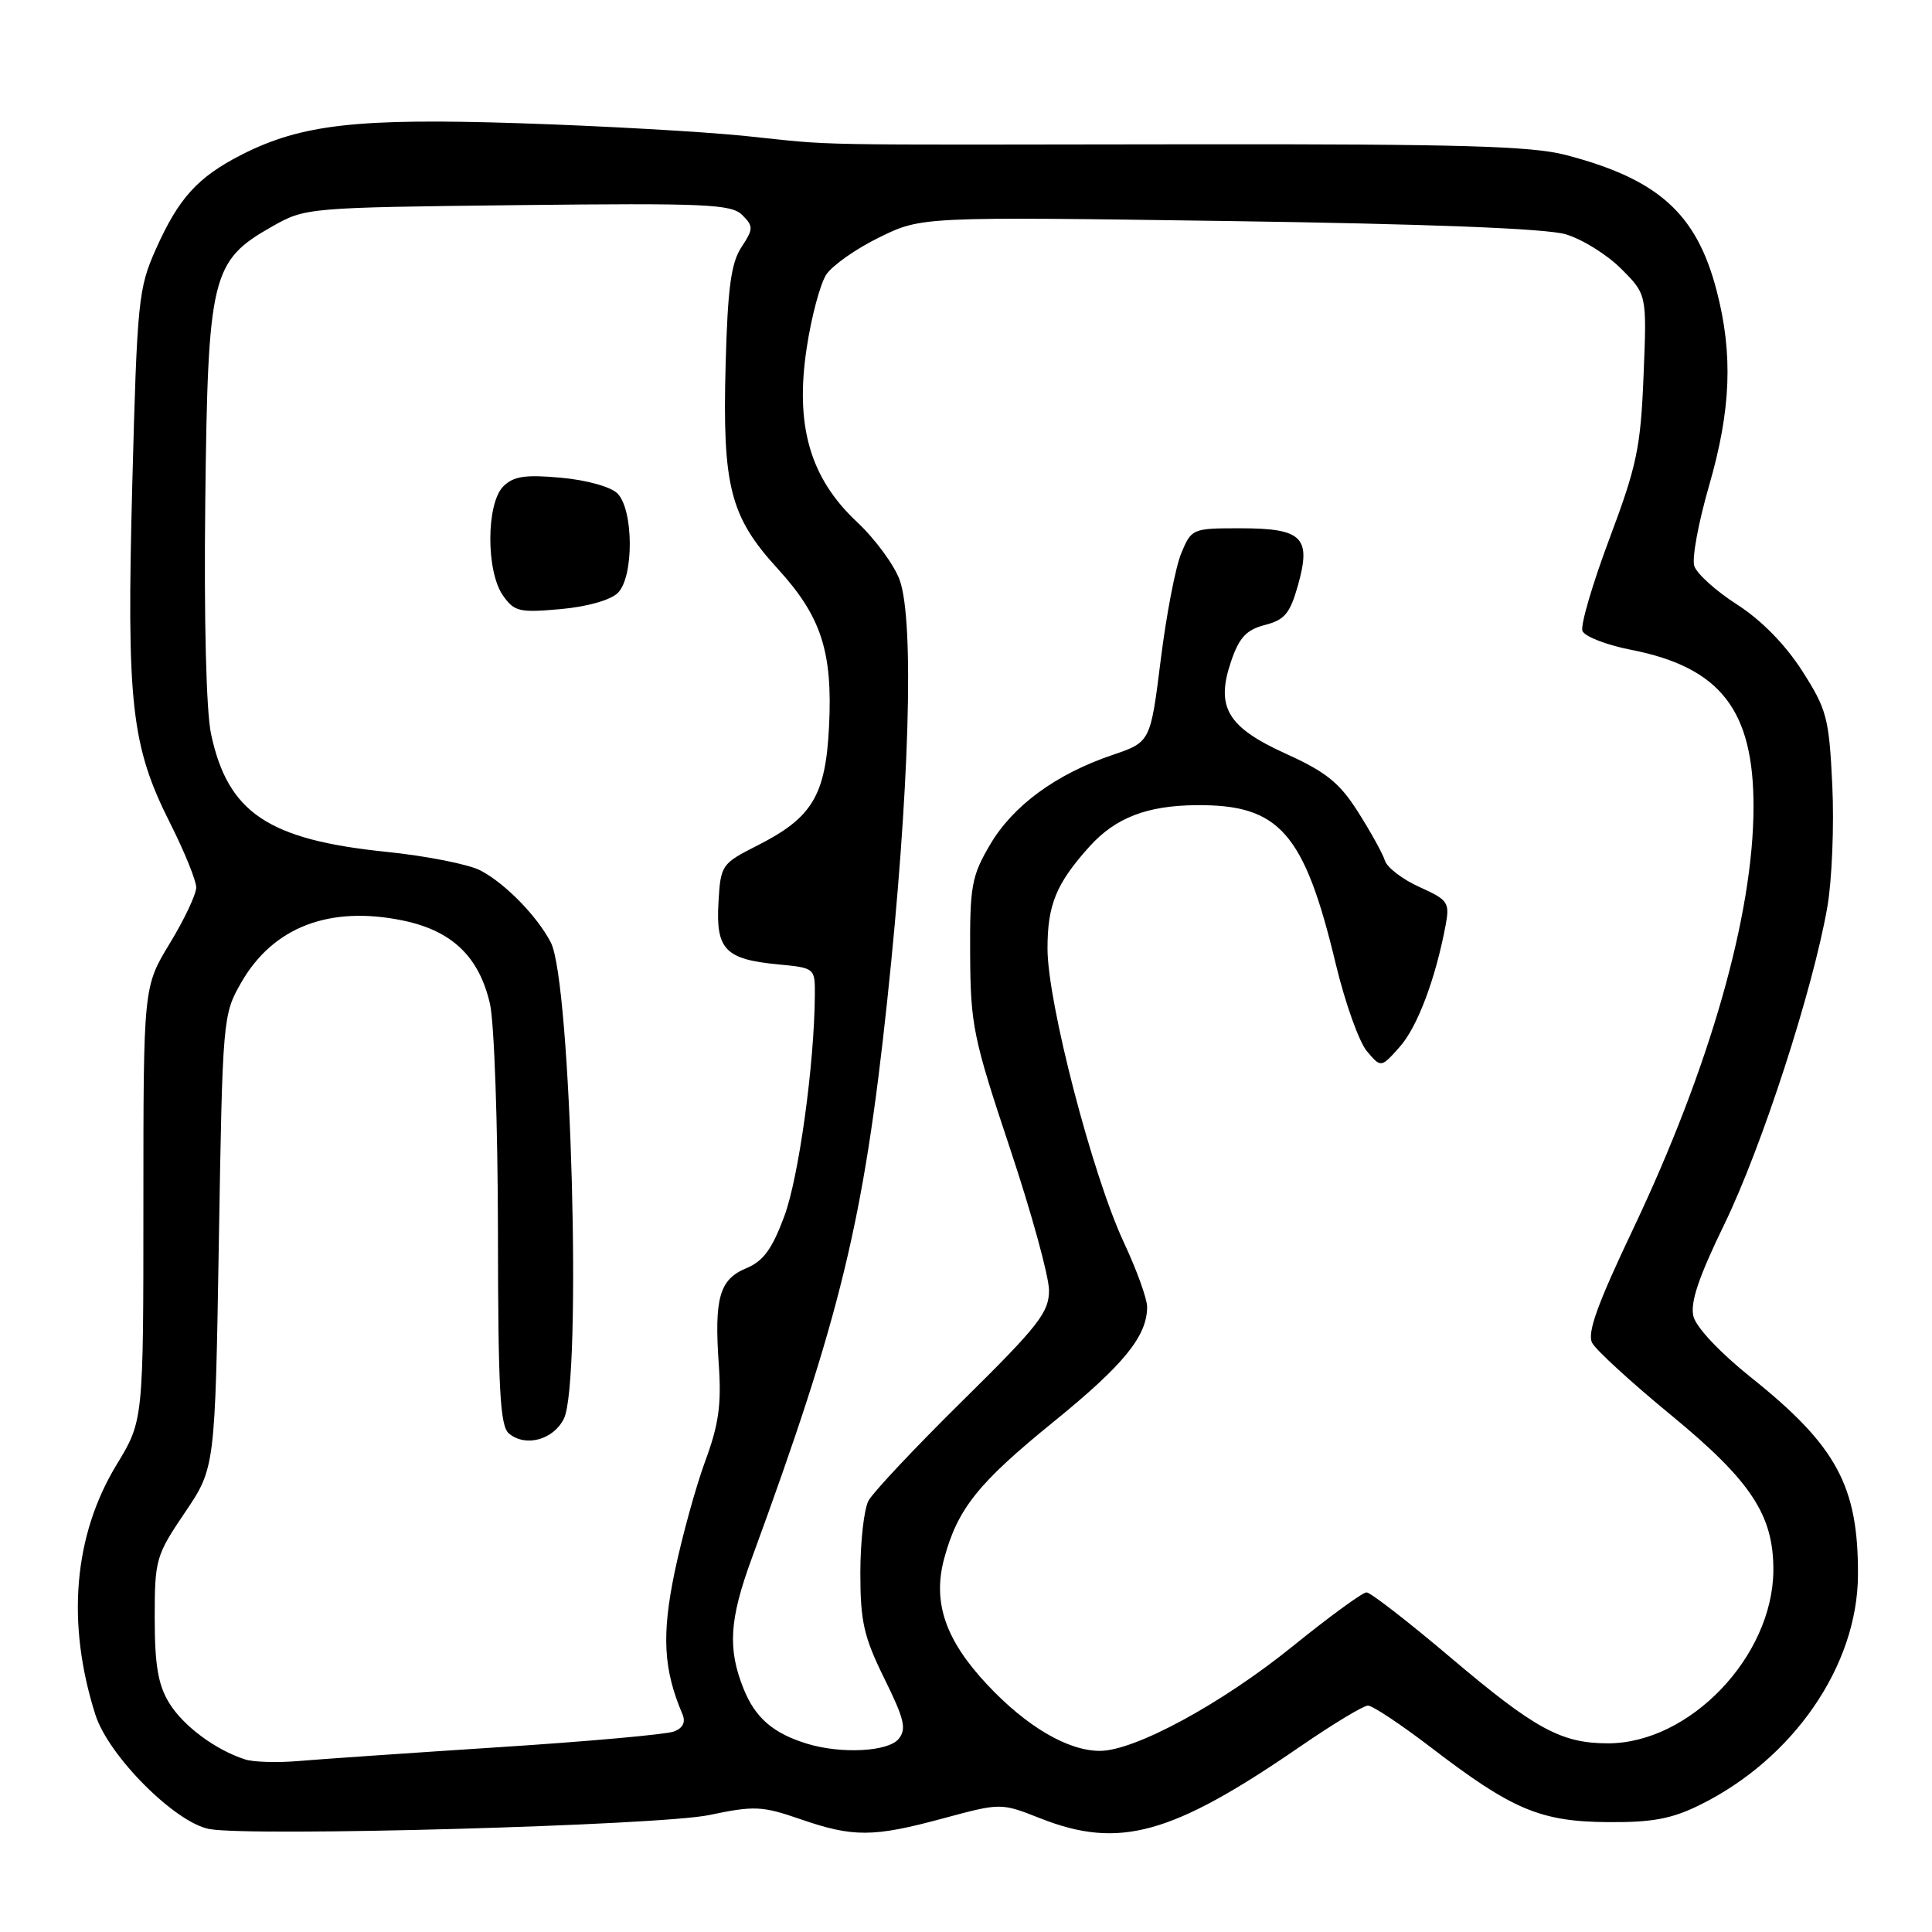 <?xml version="1.0" encoding="UTF-8" standalone="no"?>
<!DOCTYPE svg PUBLIC "-//W3C//DTD SVG 1.1//EN" "http://www.w3.org/Graphics/SVG/1.1/DTD/svg11.dtd" >
<svg xmlns="http://www.w3.org/2000/svg" xmlns:xlink="http://www.w3.org/1999/xlink" version="1.1" viewBox="0 0 256 256">
 <g >
 <path fill="currentColor"
d=" M 93.99 240.50 C 99.93 239.25 100.98 239.30 106.00 241.03 C 113.05 243.47 115.68 243.46 124.99 240.94 C 132.63 238.88 132.63 238.88 137.85 240.94 C 148.31 245.06 155.27 243.13 172.33 231.39 C 176.64 228.43 180.66 226.00 181.26 226.00 C 181.87 226.00 185.63 228.50 189.63 231.56 C 200.35 239.78 204.11 241.37 213.00 241.44 C 218.92 241.49 221.50 241.01 225.23 239.17 C 237.63 233.06 246.12 220.73 246.19 208.73 C 246.25 196.90 243.36 191.57 231.96 182.47 C 227.91 179.23 224.76 175.89 224.39 174.43 C 223.94 172.61 225.06 169.27 228.49 162.21 C 233.45 152.01 240.22 131.14 242.13 120.19 C 242.75 116.63 243.04 109.38 242.79 104.07 C 242.36 95.11 242.07 94.01 238.80 88.90 C 236.56 85.41 233.40 82.18 230.18 80.11 C 227.38 78.32 224.82 76.01 224.50 74.99 C 224.17 73.98 225.06 69.19 226.46 64.36 C 229.37 54.30 229.66 46.95 227.46 38.50 C 224.80 28.28 219.73 23.73 207.45 20.53 C 202.93 19.35 193.38 19.08 158.17 19.12 C 104.89 19.19 111.26 19.31 98.88 18.03 C 93.17 17.44 79.67 16.68 68.87 16.33 C 47.35 15.63 39.94 16.47 32.03 20.49 C 26.20 23.47 23.69 26.22 20.66 33.00 C 18.33 38.21 18.17 39.84 17.53 64.09 C 16.76 93.34 17.37 98.82 22.58 109.15 C 24.46 112.89 26.00 116.69 26.00 117.59 C 26.00 118.50 24.43 121.83 22.50 125.00 C 19.00 130.76 19.00 130.76 19.00 159.50 C 19.00 188.24 19.00 188.24 15.45 194.08 C 9.75 203.46 8.77 215.06 12.64 227.21 C 14.37 232.67 23.24 241.55 27.76 242.36 C 33.51 243.39 87.46 241.88 93.99 240.50 Z  M 32.50 233.14 C 28.54 231.87 24.24 228.67 22.39 225.61 C 20.95 223.25 20.50 220.57 20.50 214.42 C 20.50 206.64 20.65 206.11 24.50 200.42 C 28.50 194.50 28.50 194.50 29.00 164.50 C 29.49 134.89 29.53 134.44 31.96 130.20 C 36.18 122.83 43.67 119.96 53.42 121.98 C 59.90 123.33 63.48 126.76 64.92 133.00 C 65.49 135.47 65.96 149.03 65.98 163.13 C 66.00 184.23 66.26 188.97 67.44 189.95 C 69.64 191.78 73.30 190.80 74.71 188.00 C 77.13 183.19 75.69 130.12 72.99 124.89 C 71.20 121.42 66.93 117.04 63.66 115.34 C 62.09 114.52 56.47 113.41 51.16 112.87 C 35.52 111.26 30.20 107.69 27.97 97.28 C 27.32 94.27 27.02 82.12 27.20 66.41 C 27.55 36.47 28.01 34.57 36.08 30.00 C 40.46 27.52 40.75 27.50 68.61 27.18 C 93.50 26.90 96.91 27.05 98.35 28.49 C 99.85 29.99 99.84 30.32 98.24 32.76 C 96.87 34.84 96.42 38.18 96.15 48.30 C 95.71 64.43 96.73 68.45 103.05 75.36 C 108.83 81.69 110.35 86.36 109.85 96.31 C 109.39 105.41 107.63 108.34 100.42 112.00 C 95.59 114.45 95.49 114.59 95.20 119.59 C 94.84 125.80 96.10 127.11 103.03 127.78 C 107.99 128.25 108.00 128.26 107.97 131.88 C 107.91 141.03 105.84 156.02 103.92 161.17 C 102.31 165.51 101.14 167.11 98.90 168.04 C 95.33 169.52 94.63 171.97 95.24 180.78 C 95.61 186.11 95.24 188.77 93.43 193.65 C 92.19 197.03 90.37 203.63 89.39 208.32 C 87.66 216.66 87.91 221.22 90.42 227.12 C 90.88 228.19 90.50 228.98 89.31 229.43 C 88.32 229.82 77.83 230.76 66.00 231.52 C 54.18 232.29 42.25 233.11 39.50 233.35 C 36.75 233.58 33.60 233.49 32.50 233.14 Z  M 81.88 78.55 C 84.01 76.41 83.96 67.53 81.81 65.38 C 80.93 64.50 77.70 63.60 74.32 63.30 C 69.58 62.87 68.05 63.10 66.69 64.45 C 64.42 66.72 64.39 75.69 66.64 78.90 C 68.15 81.05 68.81 81.20 74.28 80.71 C 77.84 80.39 80.92 79.51 81.88 78.55 Z  M 106.97 231.06 C 102.46 229.69 100.06 227.62 98.52 223.75 C 96.40 218.46 96.64 214.59 99.61 206.50 C 111.38 174.40 114.44 161.81 117.55 132.70 C 120.50 105.05 121.18 82.41 119.22 76.88 C 118.51 74.89 115.96 71.41 113.54 69.15 C 107.32 63.32 105.32 56.36 106.90 46.05 C 107.52 41.95 108.69 37.60 109.48 36.39 C 110.28 35.18 113.44 32.95 116.52 31.45 C 122.11 28.71 122.11 28.71 162.81 29.29 C 189.23 29.67 204.89 30.28 207.45 31.04 C 209.63 31.68 212.94 33.74 214.81 35.61 C 218.22 39.02 218.22 39.02 217.78 49.76 C 217.40 59.30 216.89 61.71 213.26 71.38 C 211.01 77.37 209.40 82.87 209.68 83.60 C 209.96 84.34 212.88 85.47 216.16 86.11 C 227.98 88.44 232.38 94.10 232.35 106.96 C 232.33 121.22 226.55 141.46 216.39 162.86 C 211.64 172.85 210.28 176.65 210.97 177.94 C 211.48 178.90 216.20 183.22 221.46 187.54 C 232.04 196.25 235.01 200.77 234.98 208.07 C 234.92 219.47 223.91 231.00 213.07 231.00 C 206.86 231.00 203.39 229.10 192.22 219.64 C 186.61 214.89 181.60 211.00 181.07 211.00 C 180.54 211.00 176.15 214.21 171.30 218.13 C 161.92 225.73 150.37 232.00 145.74 232.00 C 141.49 232.00 135.99 228.76 130.80 223.21 C 125.24 217.28 123.54 212.27 125.12 206.47 C 126.90 199.90 129.63 196.49 139.61 188.39 C 148.94 180.81 152.00 177.04 152.00 173.16 C 152.00 172.10 150.62 168.27 148.93 164.66 C 144.76 155.75 138.82 132.93 138.80 125.73 C 138.79 119.88 139.95 117.07 144.38 112.15 C 147.81 108.36 151.96 106.75 158.48 106.69 C 169.55 106.58 172.82 110.30 177.01 127.79 C 178.24 132.90 180.09 138.07 181.12 139.29 C 182.99 141.50 182.99 141.50 185.46 138.73 C 187.80 136.11 190.21 129.74 191.55 122.61 C 192.11 119.58 191.89 119.25 188.10 117.54 C 185.87 116.54 183.80 114.96 183.51 114.04 C 183.22 113.11 181.62 110.22 179.96 107.61 C 177.52 103.74 175.73 102.30 170.44 99.90 C 162.60 96.35 161.04 93.70 163.15 87.56 C 164.21 84.46 165.17 83.44 167.62 82.81 C 170.23 82.14 170.94 81.28 172.00 77.51 C 173.77 71.18 172.57 70.00 164.33 70.00 C 158.00 70.00 157.88 70.05 156.53 73.29 C 155.77 75.09 154.54 81.47 153.80 87.45 C 152.44 98.33 152.44 98.33 147.37 100.05 C 139.90 102.59 134.23 106.75 131.19 111.92 C 128.74 116.09 128.50 117.39 128.55 126.50 C 128.60 135.81 128.96 137.57 133.80 152.08 C 136.66 160.64 139.00 169.15 139.00 170.98 C 139.00 173.90 137.60 175.69 127.58 185.57 C 121.30 191.76 115.68 197.74 115.08 198.85 C 114.49 199.96 114.00 204.26 114.00 208.42 C 114.00 214.88 114.46 216.89 117.18 222.41 C 119.85 227.83 120.15 229.11 119.06 230.43 C 117.67 232.11 111.48 232.43 106.97 231.06 Z "/>
</g>
</svg>